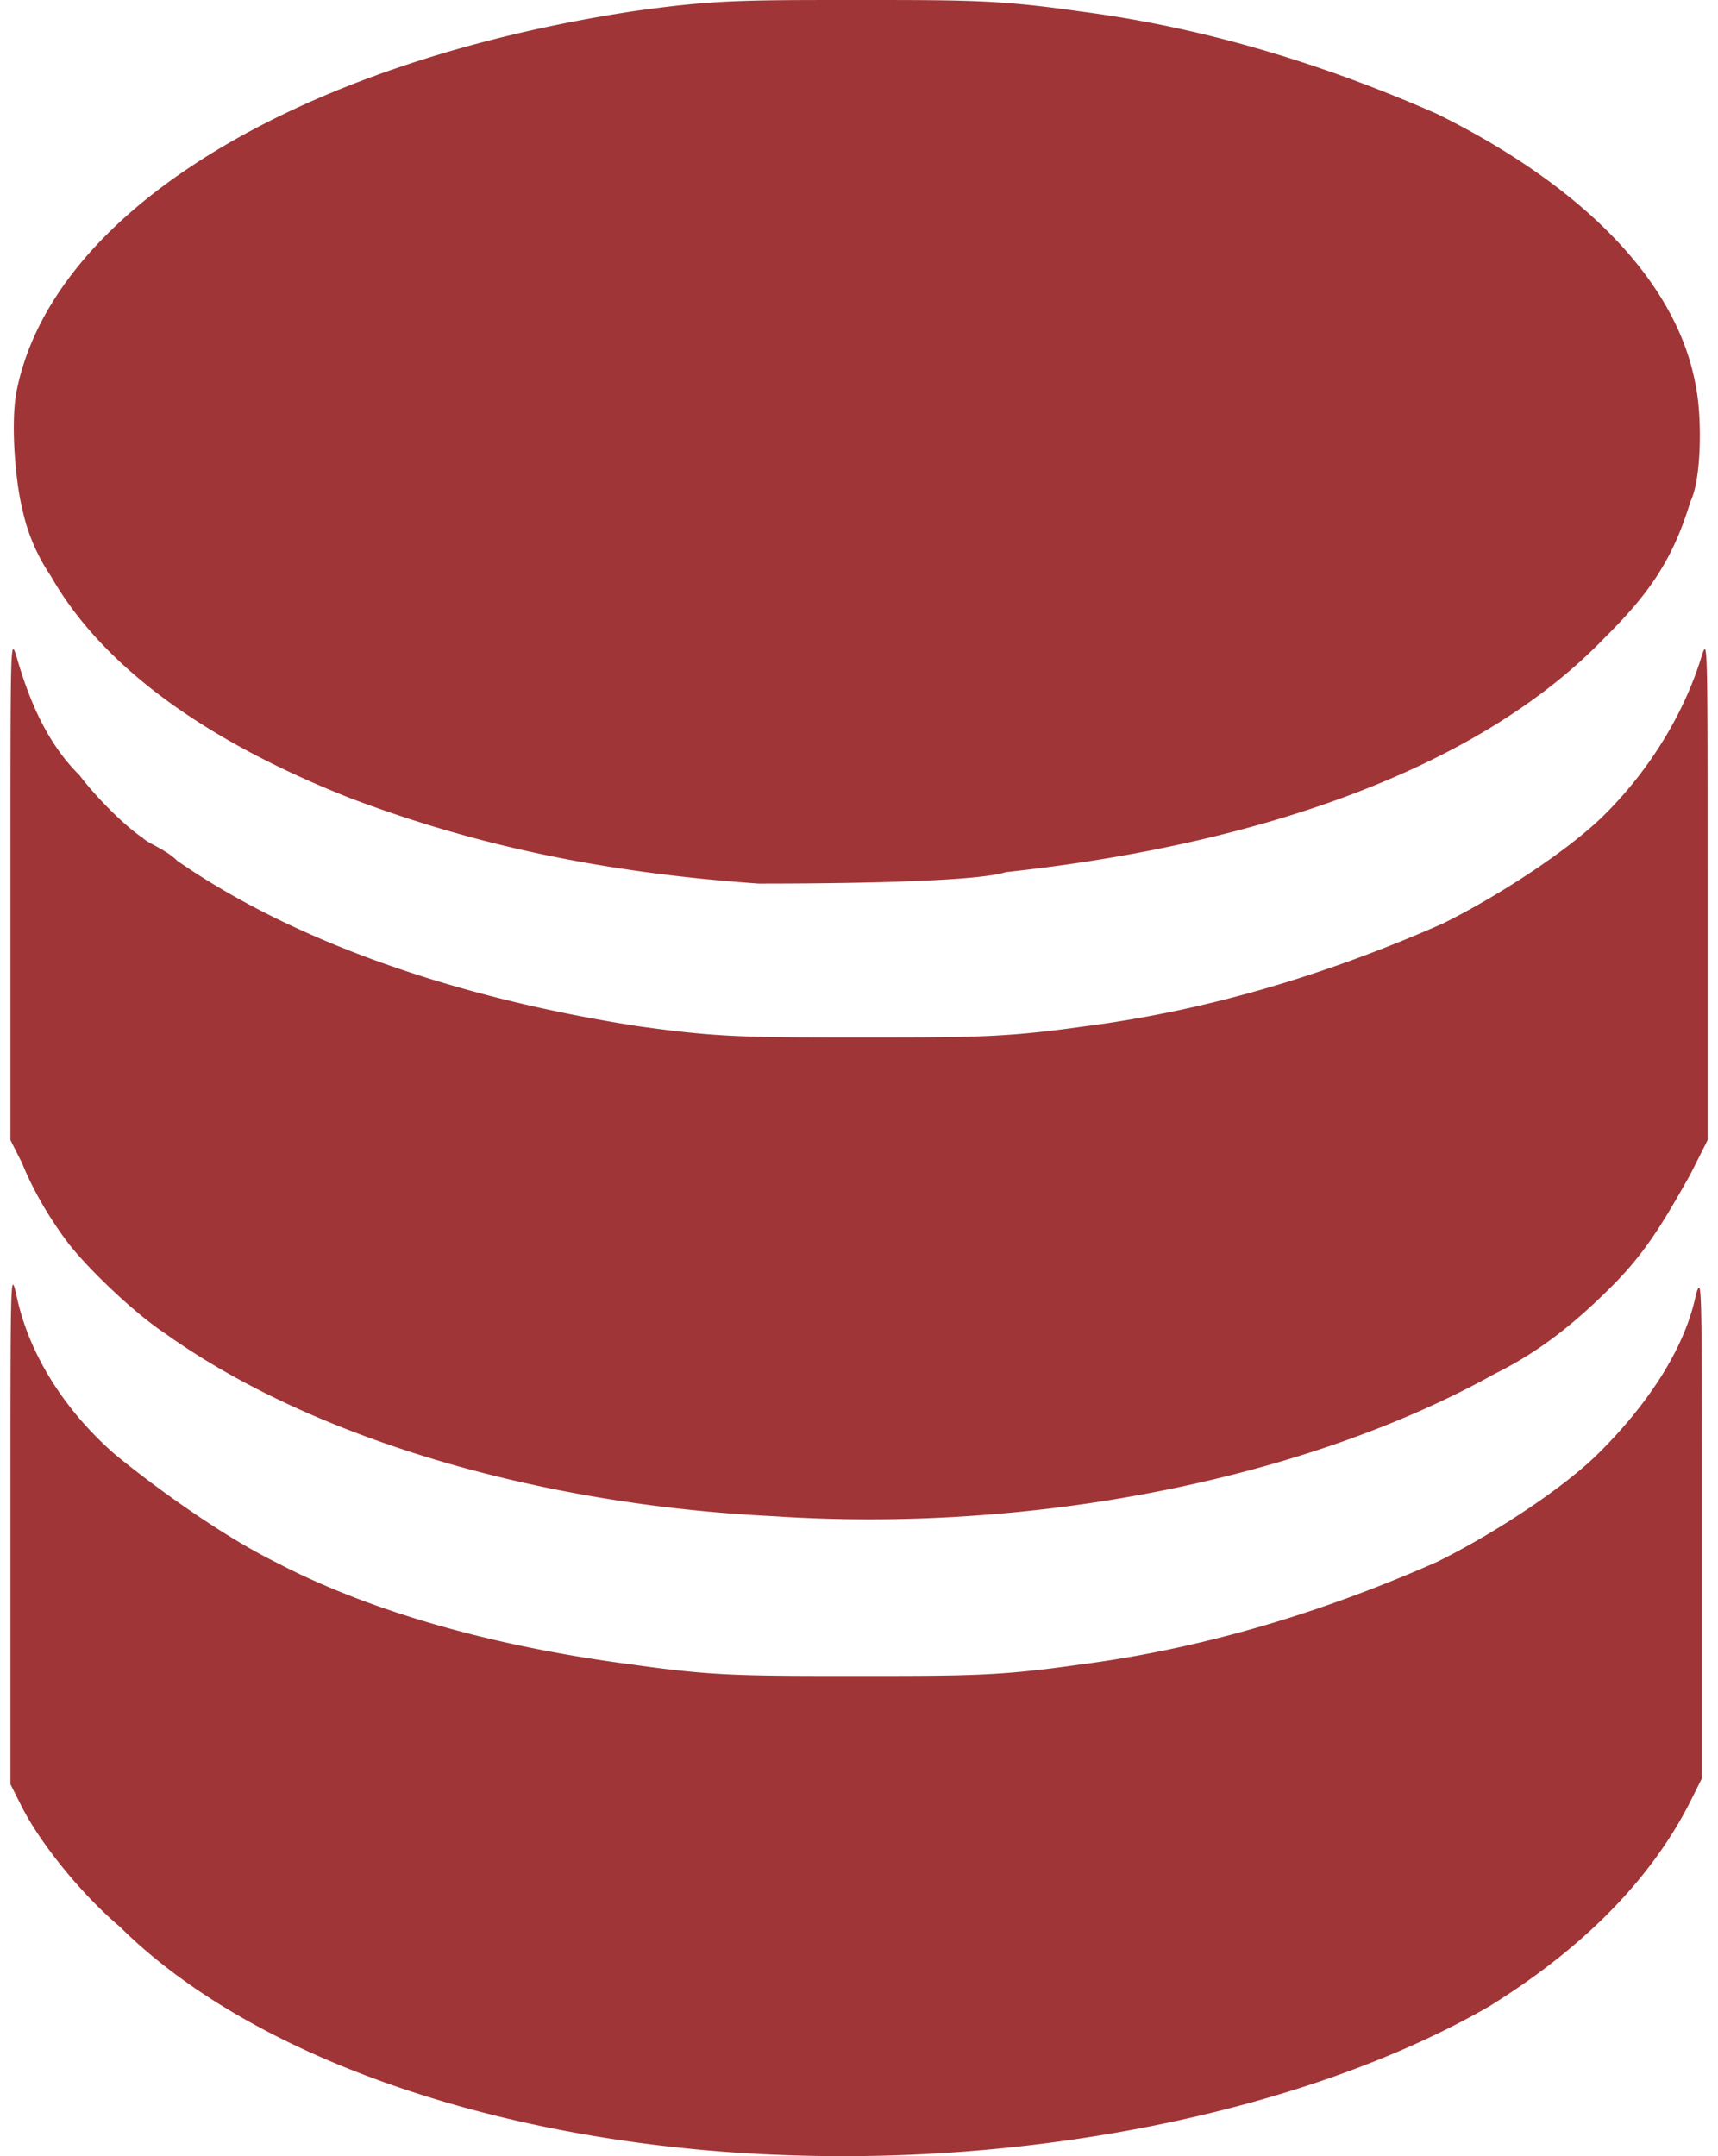 <svg height="64" width="51" xmlns="http://www.w3.org/2000/svg"><path d="M23.023 63.957c-8.199-.34-15.543-2.875-19.468-6.77-1.196-1.011-2.39-2.535-2.903-3.55L.31 52.96v-7.617c0-7.614 0-7.614.171-6.934.34 1.692 1.368 3.383 2.903 4.735 1.023.847 3.074 2.37 4.781 3.214 2.906 1.524 6.66 2.54 10.59 3.047 2.39.34 3.246.34 6.66.34 3.418 0 4.27 0 6.66-.34 3.93-.508 7.516-1.691 10.59-3.047 1.707-.843 3.758-2.199 4.781-3.214 1.368-1.352 2.563-3.043 2.903-4.735.172-.508.172-.508.172 6.934v7.445l-.34.68c-1.196 2.367-3.246 4.398-5.98 6.09-5.294 3.046-13.321 4.738-21.177 4.398zm0-18.95c-7.171-.339-13.832-2.37-18.101-5.413-1.027-.68-2.39-2.032-2.906-2.707-.512-.68-1.024-1.524-1.364-2.371L.31 33.84v-7.445c0-7.446 0-7.446.171-6.938.34 1.184.852 2.54 1.88 3.555.511.675 1.367 1.523 1.878 1.86.168.171.684.339 1.024.679 3.414 2.367 8.199 4.058 13.664 4.906 2.39.336 3.242.336 6.66.336 3.414 0 4.27 0 6.66-.336 3.93-.508 7.516-1.691 10.59-3.047 1.707-.847 3.758-2.2 4.781-3.215 1.367-1.351 2.39-3.047 2.903-4.738.171-.508.171-.508.171 6.938v7.445l-.511 1.015c-.856 1.524-1.368 2.368-2.39 3.383-1.028 1.016-2.052 1.864-3.419 2.54-5.465 3.046-13.492 4.738-21.348 4.23zm-.511-18.78c-4.782-.34-8.54-1.184-12.125-2.54-4.27-1.69-7.344-3.89-8.883-6.597a5.594 5.594 0 0 1-.852-2.031C.48 14.383.31 12.69.48 11.676 1.504 6.262 8.848 1.859 18.754.34 21.144 0 22 0 25.414 0c3.418 0 4.27 0 6.66.34 3.93.508 7.516 1.691 10.59 3.043 4.441 2.199 7.172 5.078 7.684 8.12.172.849.172 2.708-.168 3.388-.512 1.691-1.196 2.707-2.563 4.058-3.586 3.723-9.906 6.094-17.762 6.938-1.023.34-6.32.34-7.343.34zm0 0" fill="#a03537"/></svg>